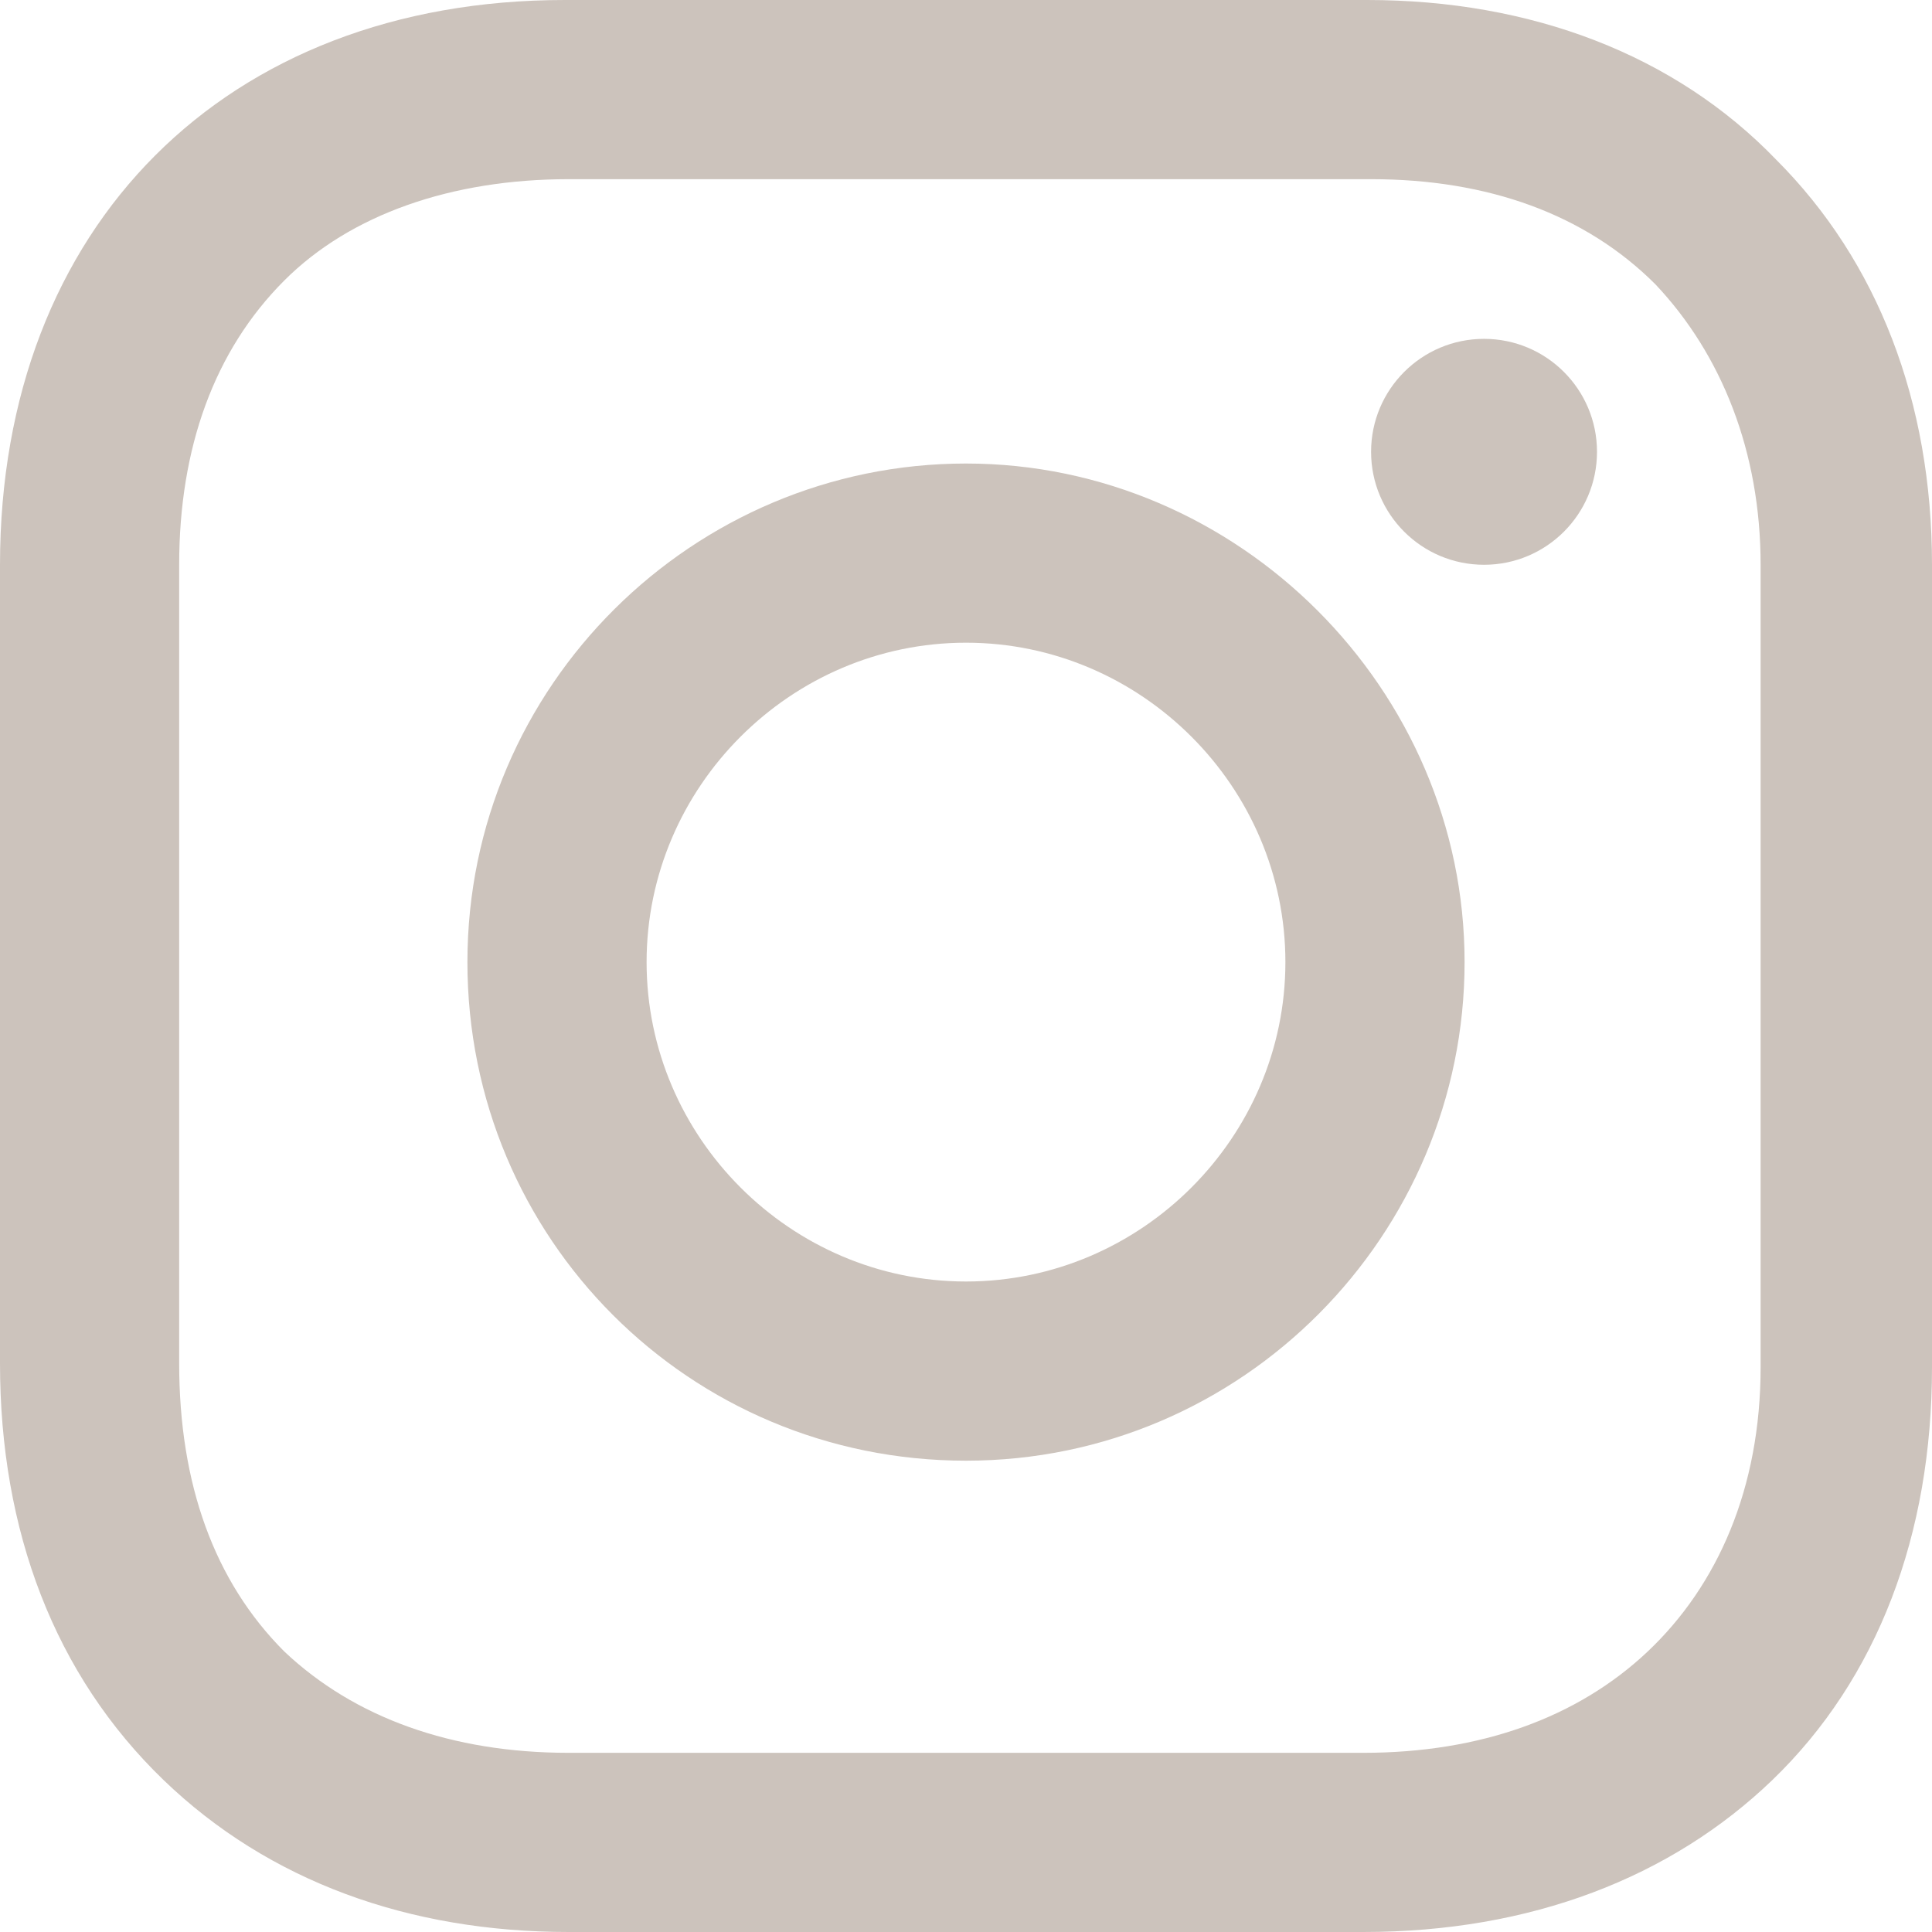 <svg width="200" height="200" viewBox="0 0 200 200" fill="none" xmlns="http://www.w3.org/2000/svg">
<path d="M100 47.984C71.774 47.984 48.387 70.968 48.387 99.597C48.387 128.226 71.371 151.21 100 151.21C128.629 151.21 151.613 127.823 151.613 99.597C151.613 71.371 128.225 47.984 100 47.984ZM100 132.661C81.855 132.661 66.935 117.742 66.935 99.597C66.935 81.452 81.855 66.532 100 66.532C118.145 66.532 133.064 81.452 133.064 99.597C133.064 117.742 118.145 132.661 100 132.661Z" fill="#CCC3BC"/>
<path d="M153.627 58.465C160.085 58.465 165.321 53.23 165.321 46.772C165.321 40.313 160.085 35.078 153.627 35.078C147.169 35.078 141.934 40.313 141.934 46.772C141.934 53.23 147.169 58.465 153.627 58.465Z" fill="#CCC3BC"/>
<path d="M183.871 16.532C173.387 5.645 158.468 0 141.532 0H58.468C23.387 0 0 23.387 0 58.468V141.129C0 158.468 5.645 173.387 16.936 184.274C27.823 194.758 42.339 200 58.871 200H141.129C158.468 200 172.984 194.355 183.468 184.274C194.355 173.79 200 158.871 200 141.532V58.468C200 41.532 194.355 27.016 183.871 16.532ZM182.258 141.532C182.258 154.032 177.823 164.113 170.565 170.968C163.306 177.823 153.226 181.452 141.129 181.452H58.871C46.774 181.452 36.694 177.823 29.436 170.968C22.177 163.71 18.548 153.629 18.548 141.129V58.468C18.548 46.371 22.177 36.29 29.436 29.032C36.29 22.177 46.774 18.548 58.871 18.548H141.935C154.032 18.548 164.113 22.177 171.371 29.436C178.226 36.694 182.258 46.774 182.258 58.468V141.532Z" fill="#CCC3BC"/>
</svg>

